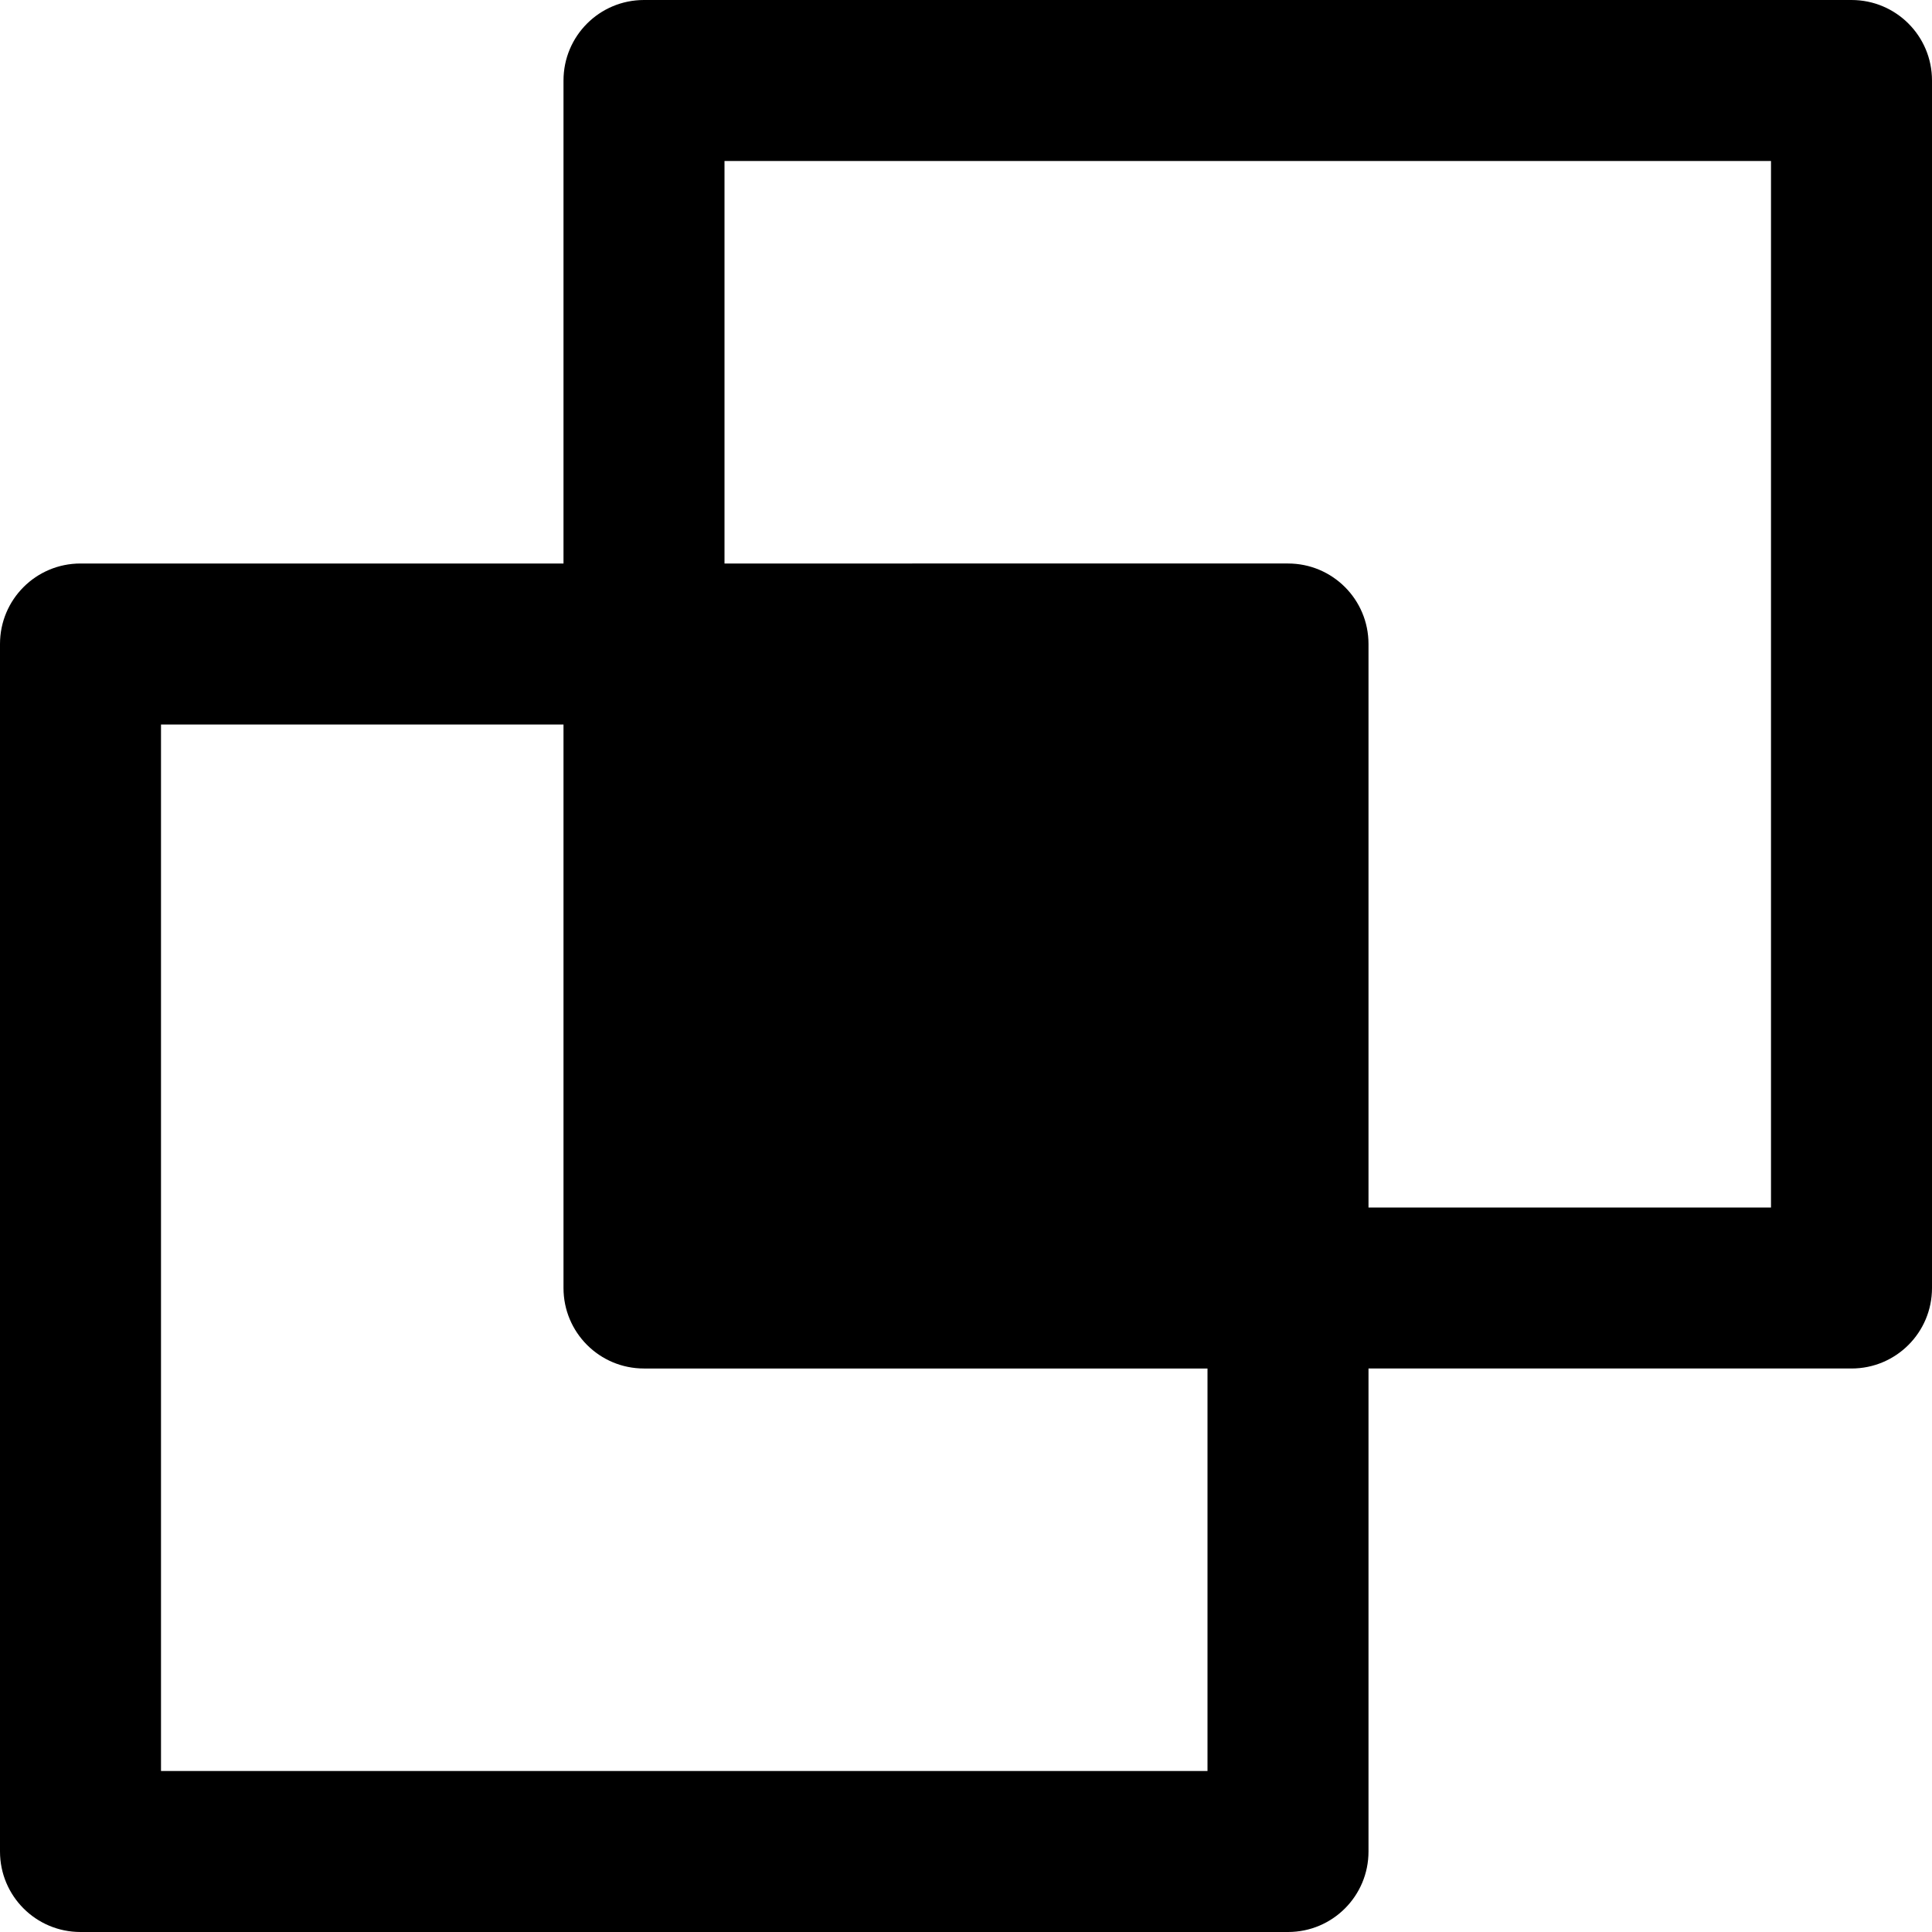 <svg id="nc_icon" xmlns="http://www.w3.org/2000/svg" xmlns:xlink="http://www.w3.org/1999/xlink" x="0px" y="0px" viewBox="0 0 24 24"><g >
<path fill="currentColor" d="M23,0H8C7.447,0,7,0.447,7,1v6H1C0.447,7,0,7.447,0,8v15c0,0.553,0.447,1,1,1h15c0.553,0,1-0.447,1-1v-6h6&#10;&#9;c0.553,0,1-0.447,1-1V1C24,0.447,23.553,0,23,0z M15,22H2V9h5v7c0,0.553,0.447,1,1,1h7V22z M22,15h-5V8c0-0.553-0.447-1-1-1H9V2h13&#10;&#9;V15z"/>
</g></svg>